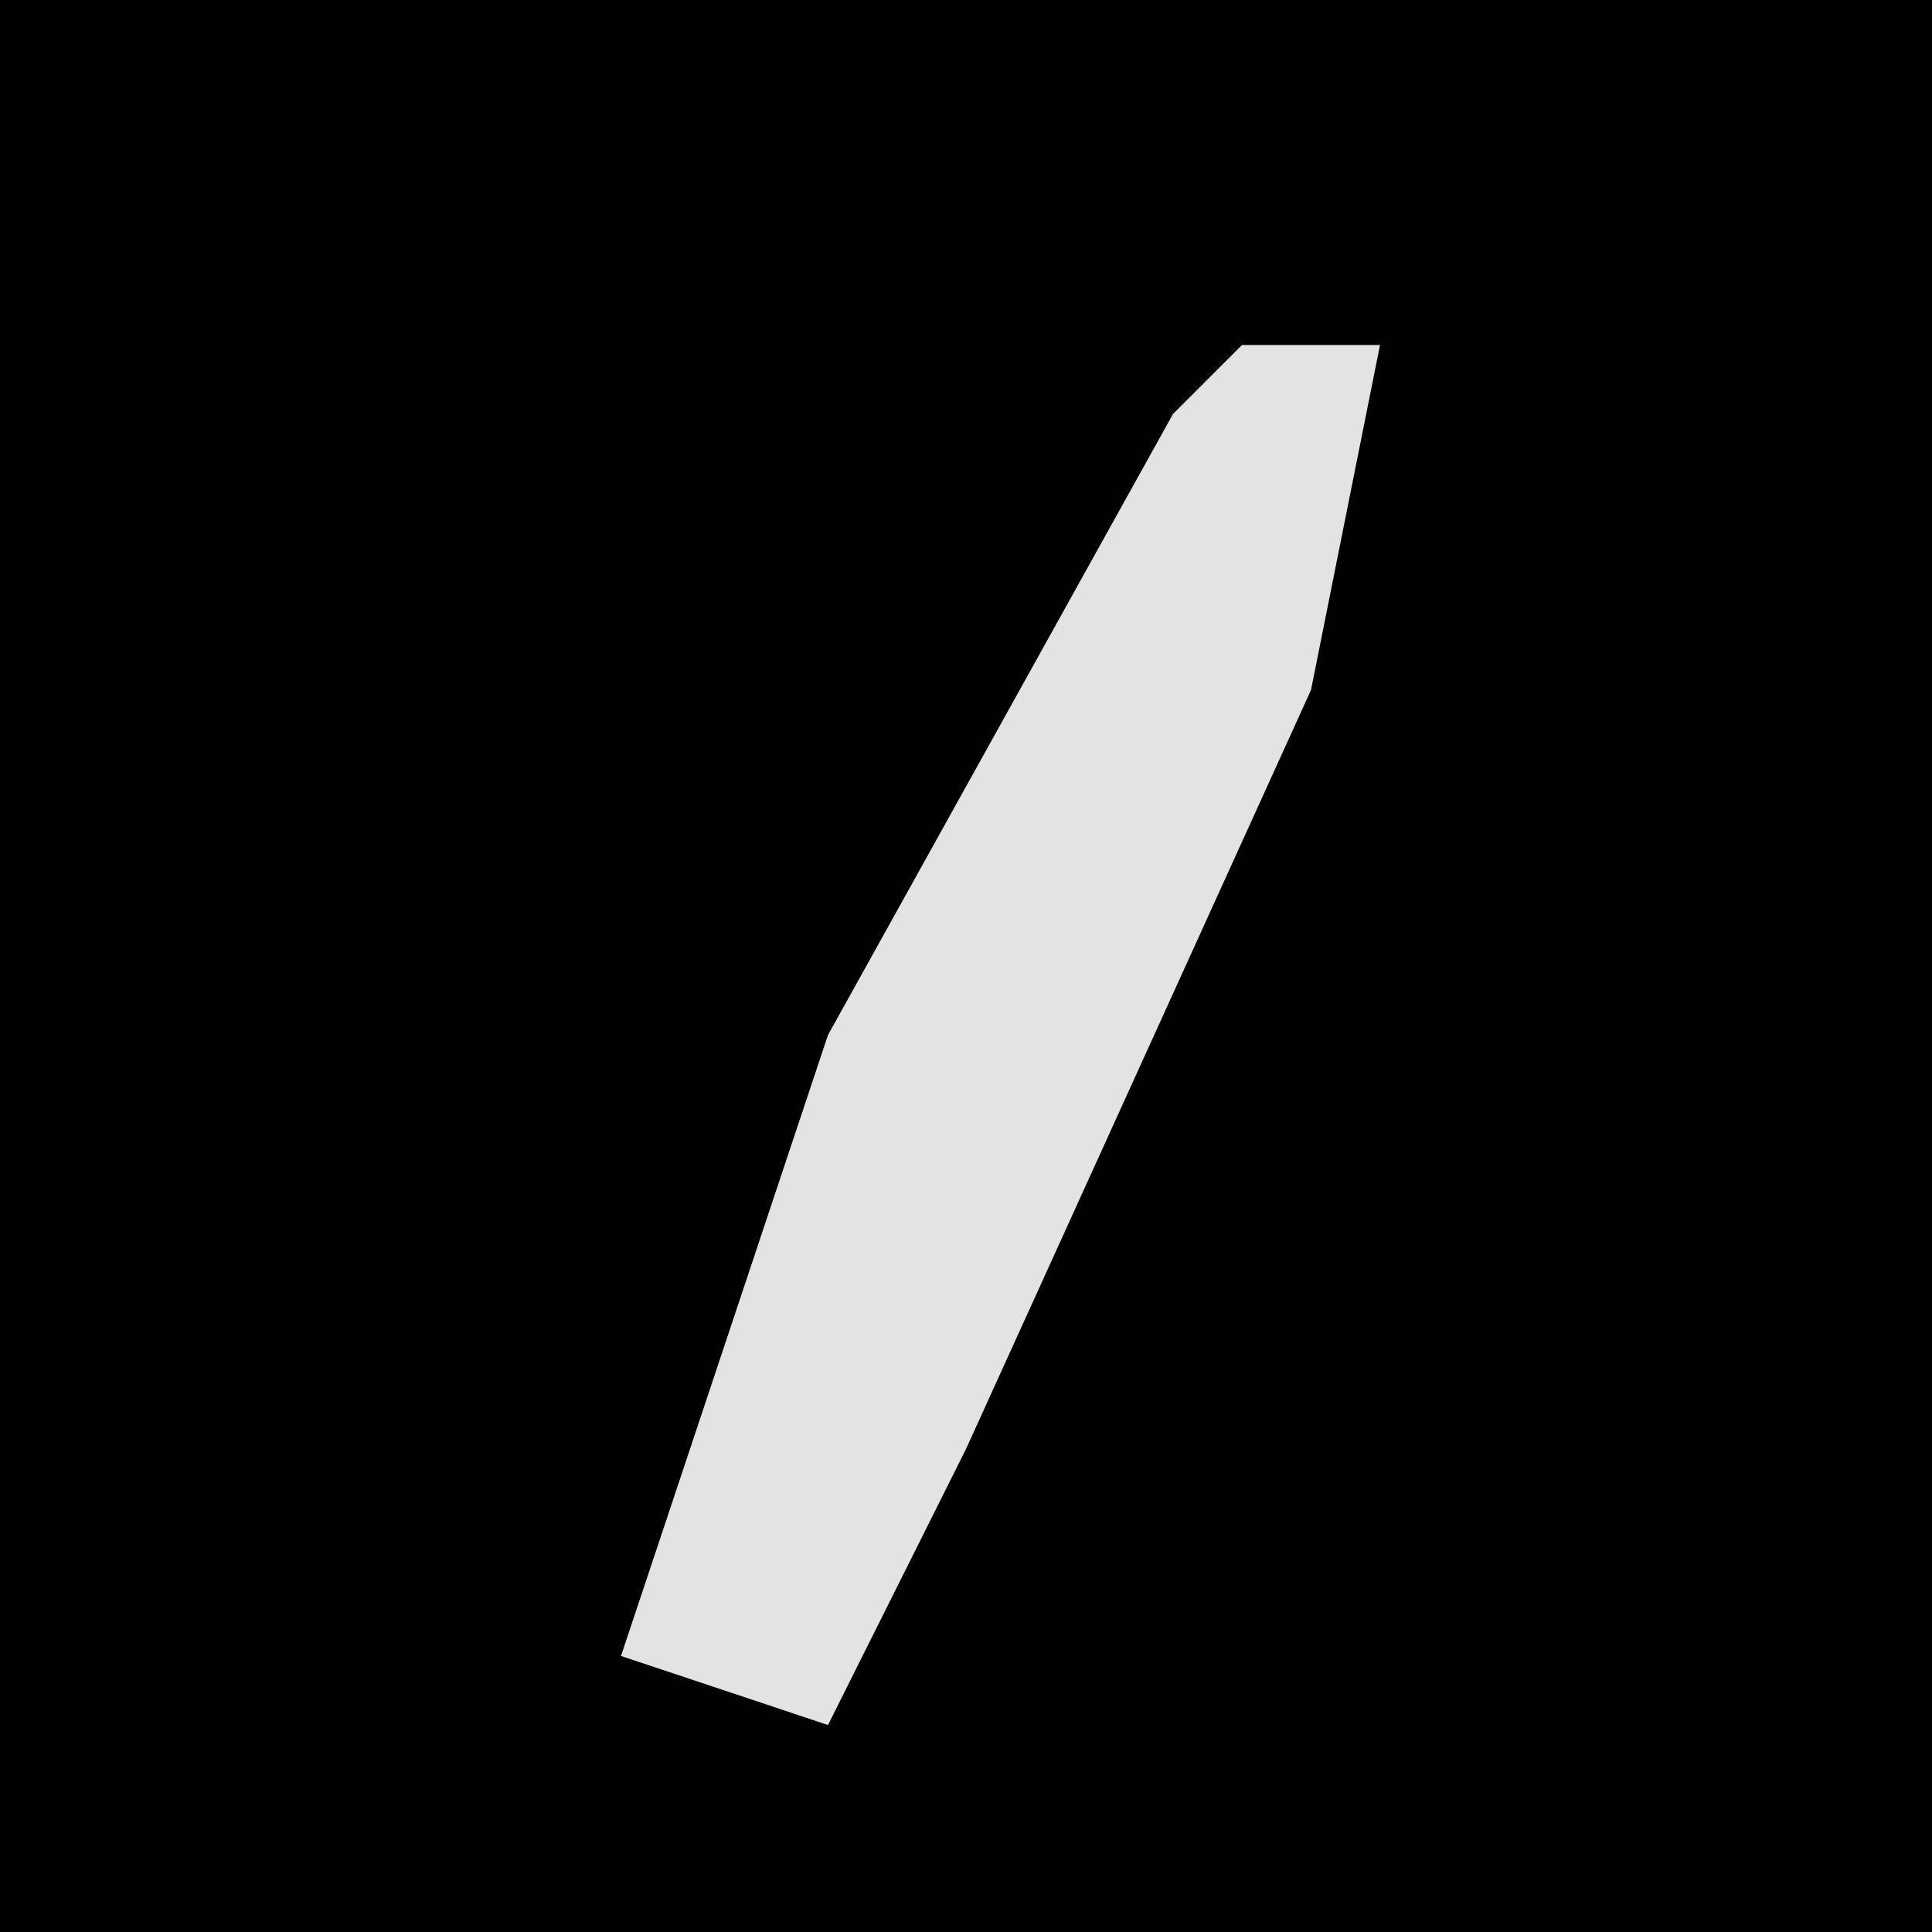 <?xml version="1.0" encoding="UTF-8"?>
<svg version="1.1" xmlns="http://www.w3.org/2000/svg" width="28" height="28">
<path d="M0,0 L28,0 L28,28 L0,28 Z " fill="#010101" transform="translate(0,0)"/>
<path d="M0,0 L2,0 L1,5 L-4,16 L-6,20 L-9,19 L-6,10 L-1,1 Z " fill="#E3E3E3" transform="translate(18,5)"/>
</svg>
